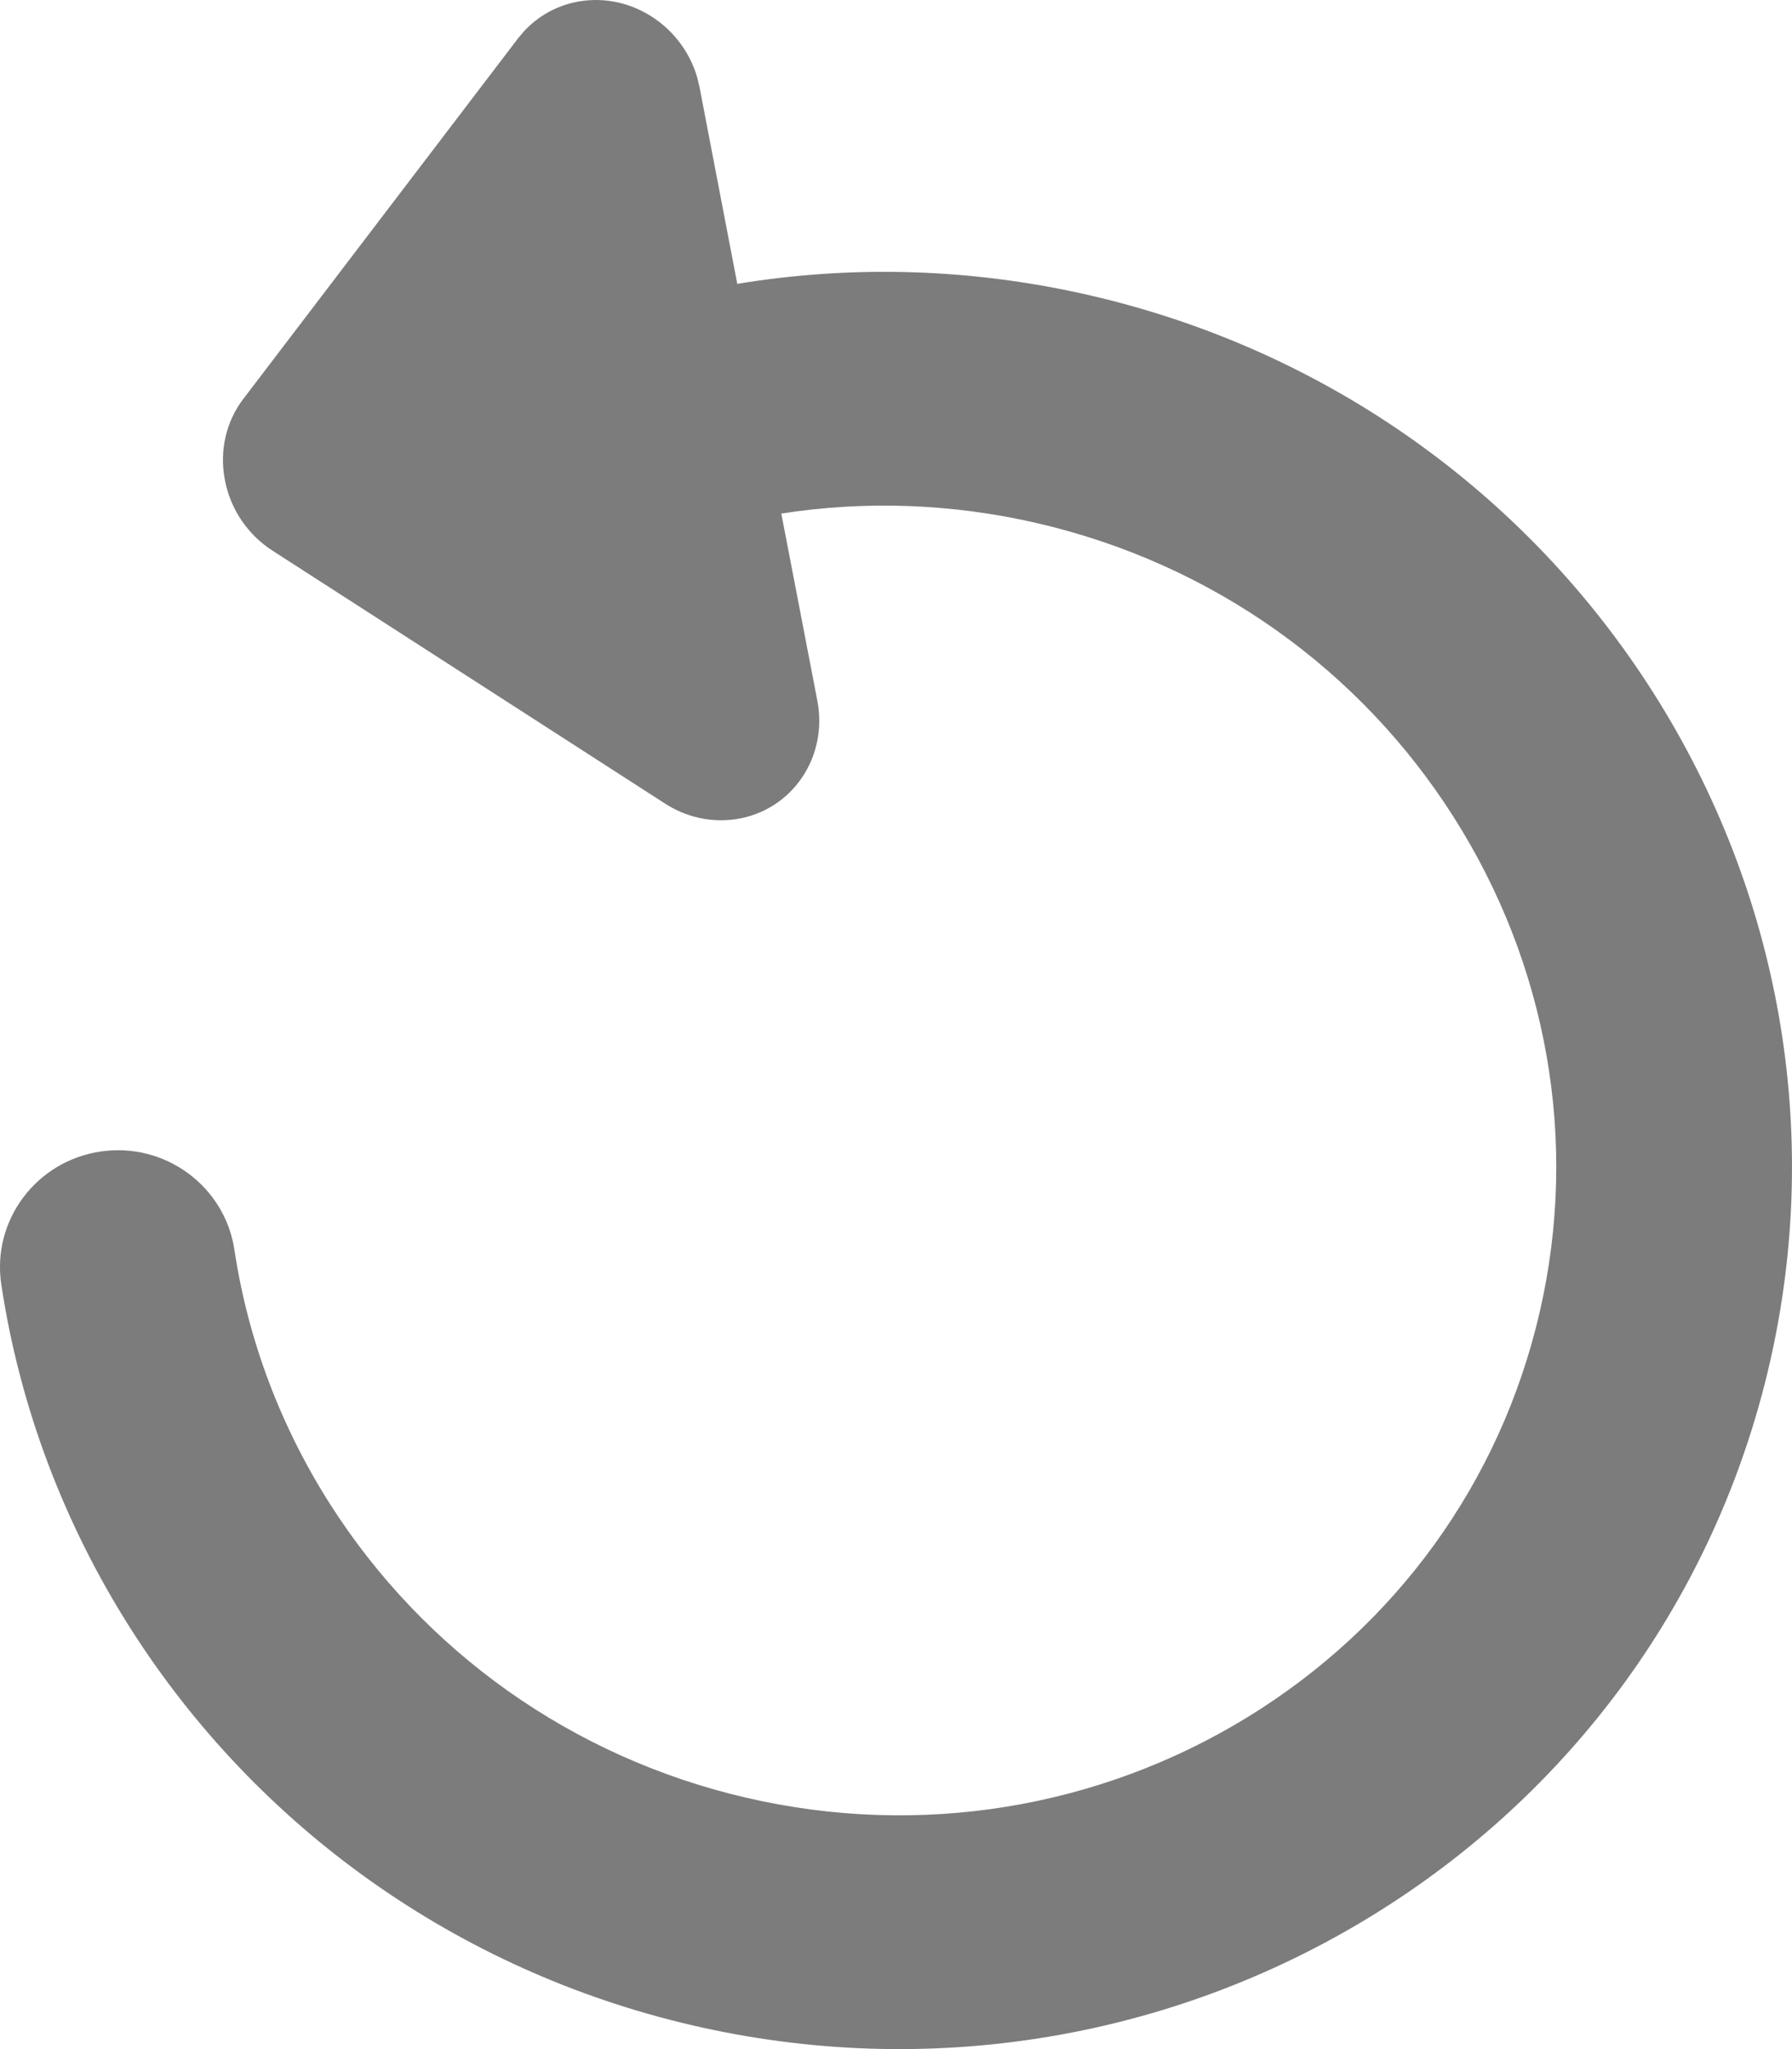 <?xml version="1.0" encoding="UTF-8"?>
<svg width="28px" height="32px" viewBox="0 0 28 32" version="1.1" xmlns="http://www.w3.org/2000/svg" xmlns:xlink="http://www.w3.org/1999/xlink">
    <title>Refresh Icon</title>
    <g id="Users---Local-Webhooks" stroke="none" stroke-width="1" fill="none" fill-rule="evenodd">
        <g id="Light/Users/Local-Webhook/Edit-Mode" transform="translate(-794, -184)" fill="#7C7C7C">
            <g id="Webhook-1" transform="translate(360, 168)">
                <g id="Refresh-Icon" transform="translate(434, 16)">
                    <path d="M9.062,0.02 C9.877,-0.111 10.669,0.418 10.897,1.219 L10.931,1.364 C10.964,1.538 11.215,2.841 11.52,4.433 C13.326,4.135 15.201,4.188 17.05,4.617 C20.733,5.471 23.854,7.706 25.828,10.81 C27.803,13.916 28.485,17.663 27.651,21.292 C26.815,24.93 24.567,27.999 21.427,29.923 C18.292,31.844 14.5,32.482 10.82,31.629 C7.144,30.777 4.019,28.537 2.043,25.437 C1,23.8 0.308,21.969 0.02,20.058 C-0.13,19.061 0.564,18.132 1.57,17.983 C2.576,17.834 3.513,18.522 3.663,19.519 C3.875,20.925 4.385,22.277 5.156,23.487 C6.621,25.785 8.934,27.443 11.659,28.074 C14.382,28.706 17.177,28.235 19.49,26.818 C21.799,25.403 23.446,23.156 24.06,20.481 C24.674,17.81 24.172,15.052 22.712,12.757 C21.25,10.457 18.943,8.805 16.211,8.171 C14.871,7.861 13.515,7.816 12.208,8.02 L12.771,10.943 C12.94,11.824 12.378,12.651 11.515,12.79 C11.114,12.855 10.716,12.759 10.391,12.549 L4.259,8.6 C3.885,8.36 3.604,7.969 3.514,7.497 C3.423,7.026 3.541,6.57 3.803,6.228 L8.095,0.598 L8.186,0.49 C8.409,0.248 8.711,0.077 9.062,0.02 Z" id="rollback.light"></path>
                </g>
            </g>
        </g>
    </g>
</svg>